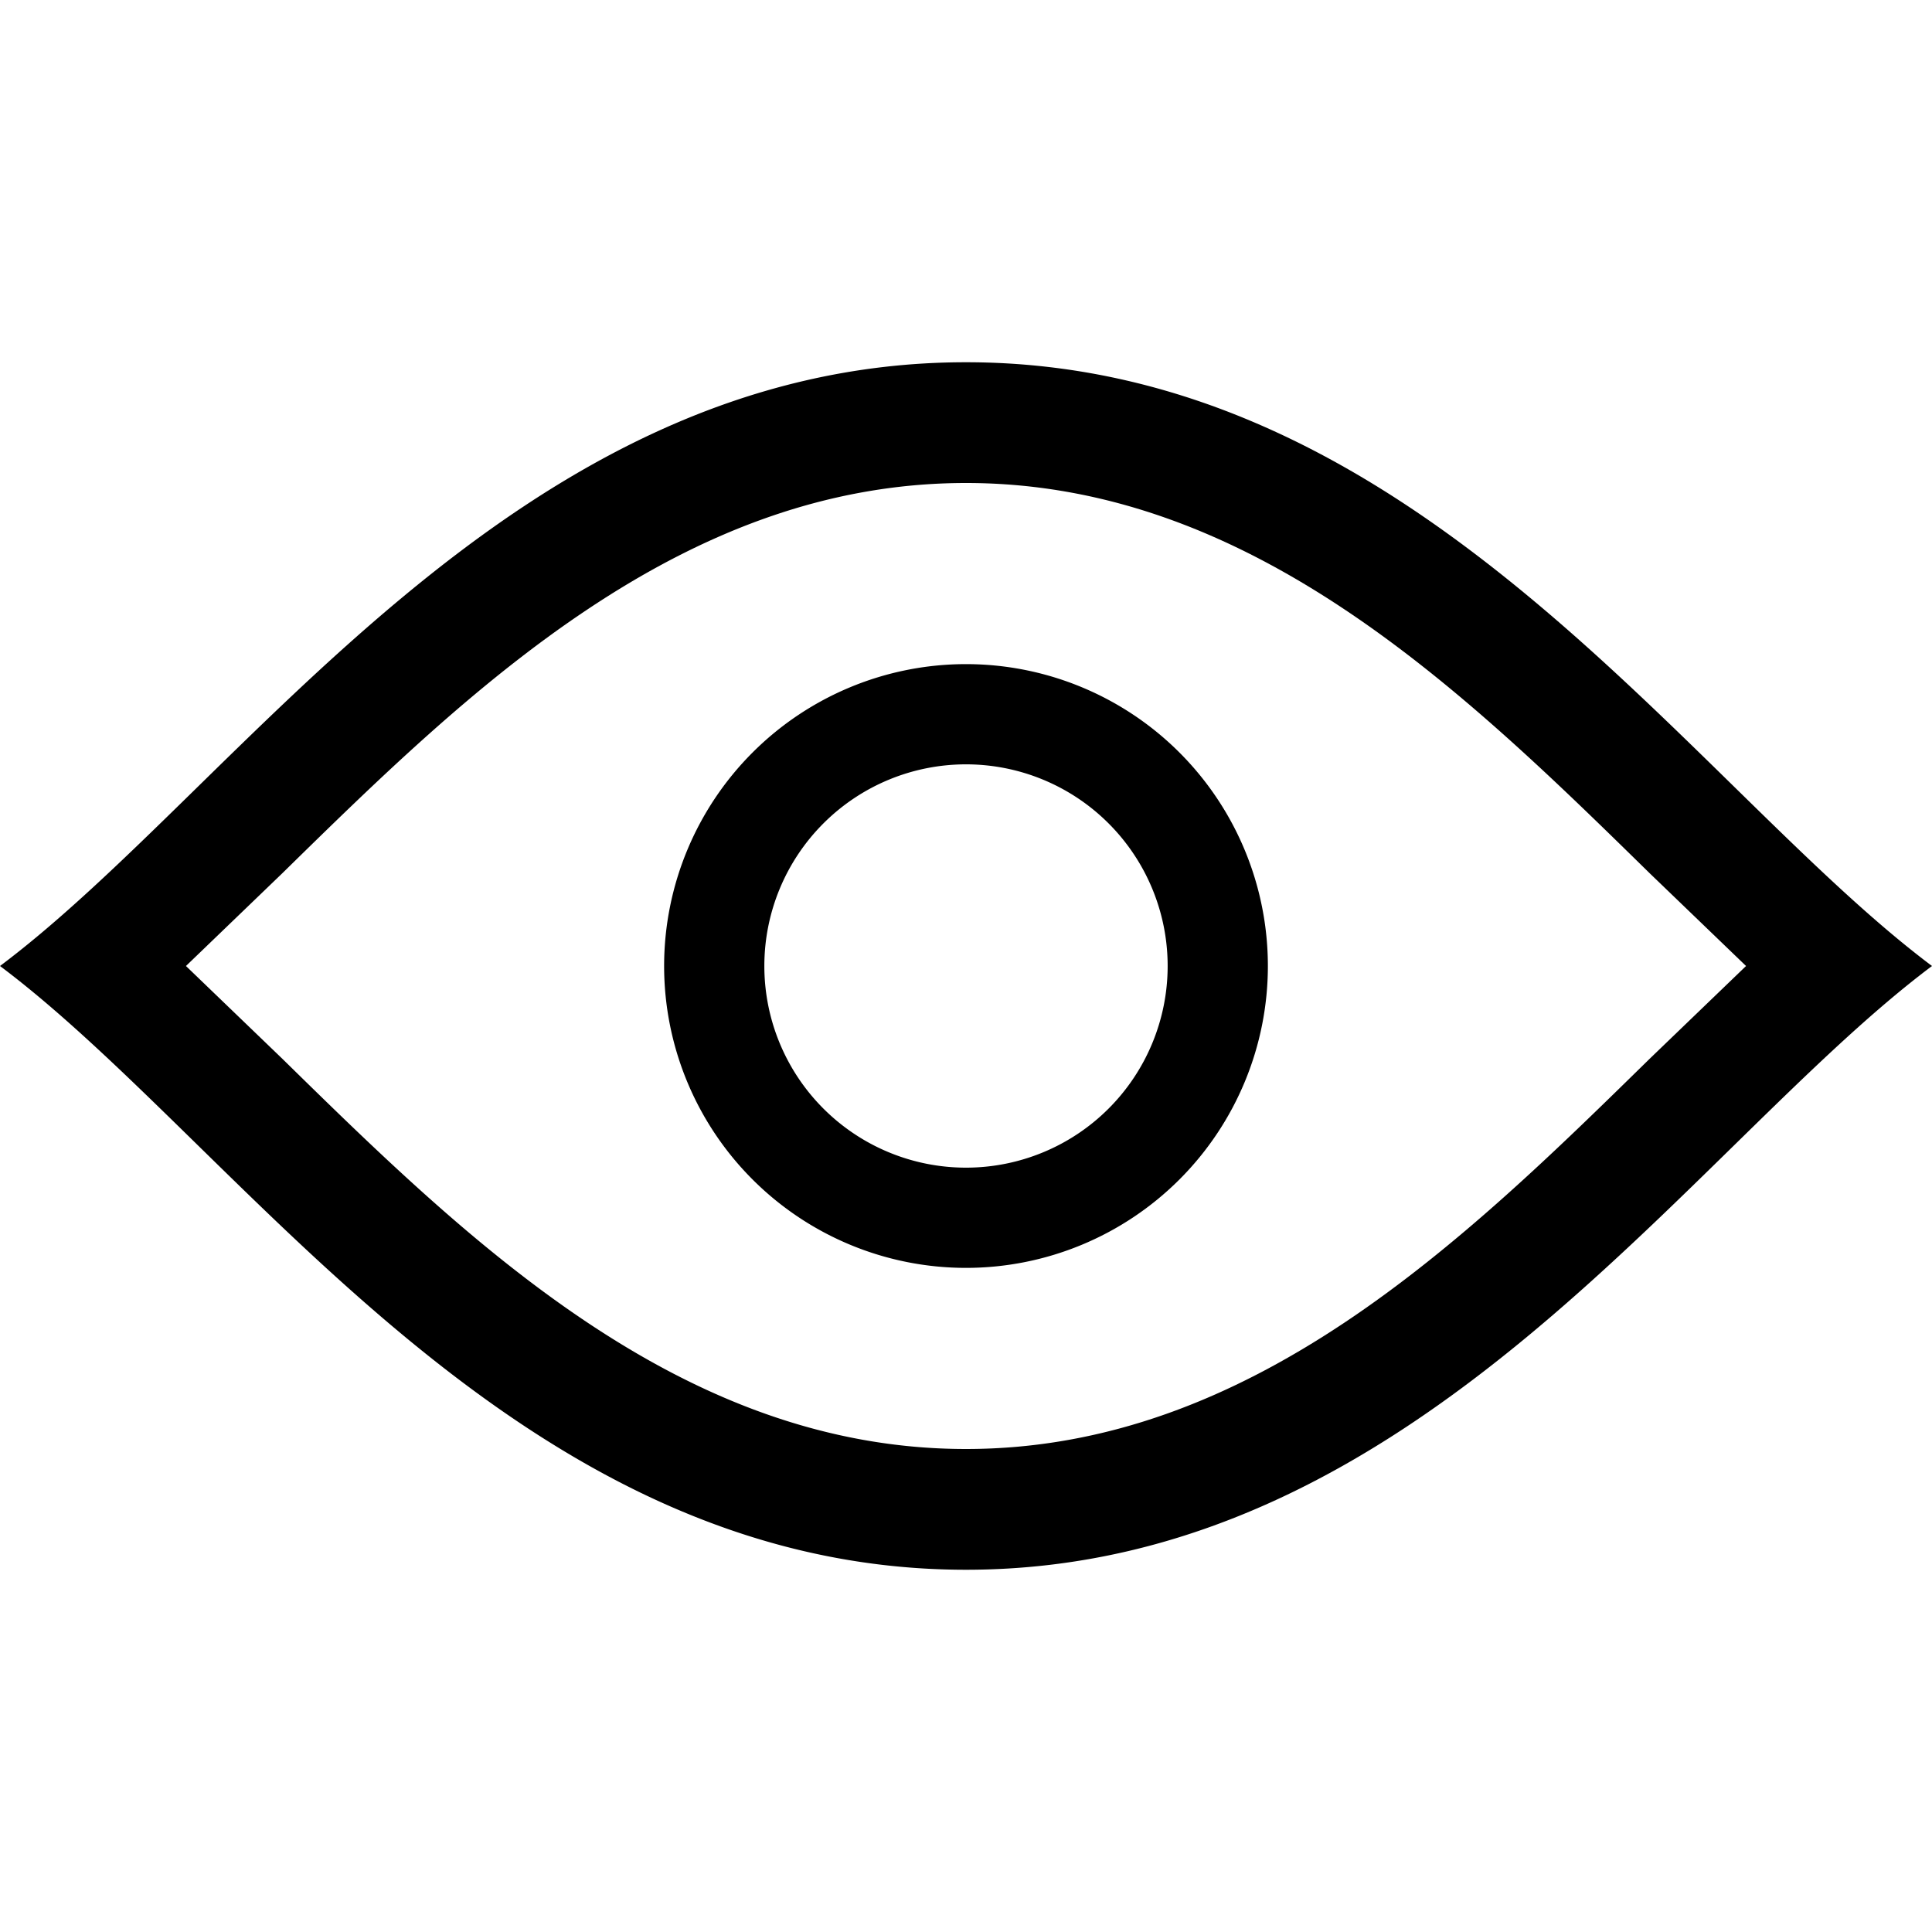 <svg xmlns="http://www.w3.org/2000/svg" width="16" height="16" viewBox="0 0 16 16">
    <path d="M8,4c2.36,0,4.12,1.72,5.66,3.23l.8.77-.8.77C12.12,10.28,10.36,12,8,12S3.88,10.28,2.34,8.77L1.54,8l.8-.77C3.88,5.72,5.64,4,8,4M8,3C4.25,3,2,6.5,0,8c2,1.5,4.25,5,8,5s6-3.5,8-5c-2-1.5-4.25-5-8-5ZM8,5.5A2.5,2.5,0,1,0,10.5,8,2.5,2.5,0,0,0,8,5.5ZM8,9.67A1.67,1.67,0,1,1,9.67,8,1.67,1.67,0,0,1,8,9.67Z"/>
</svg>
